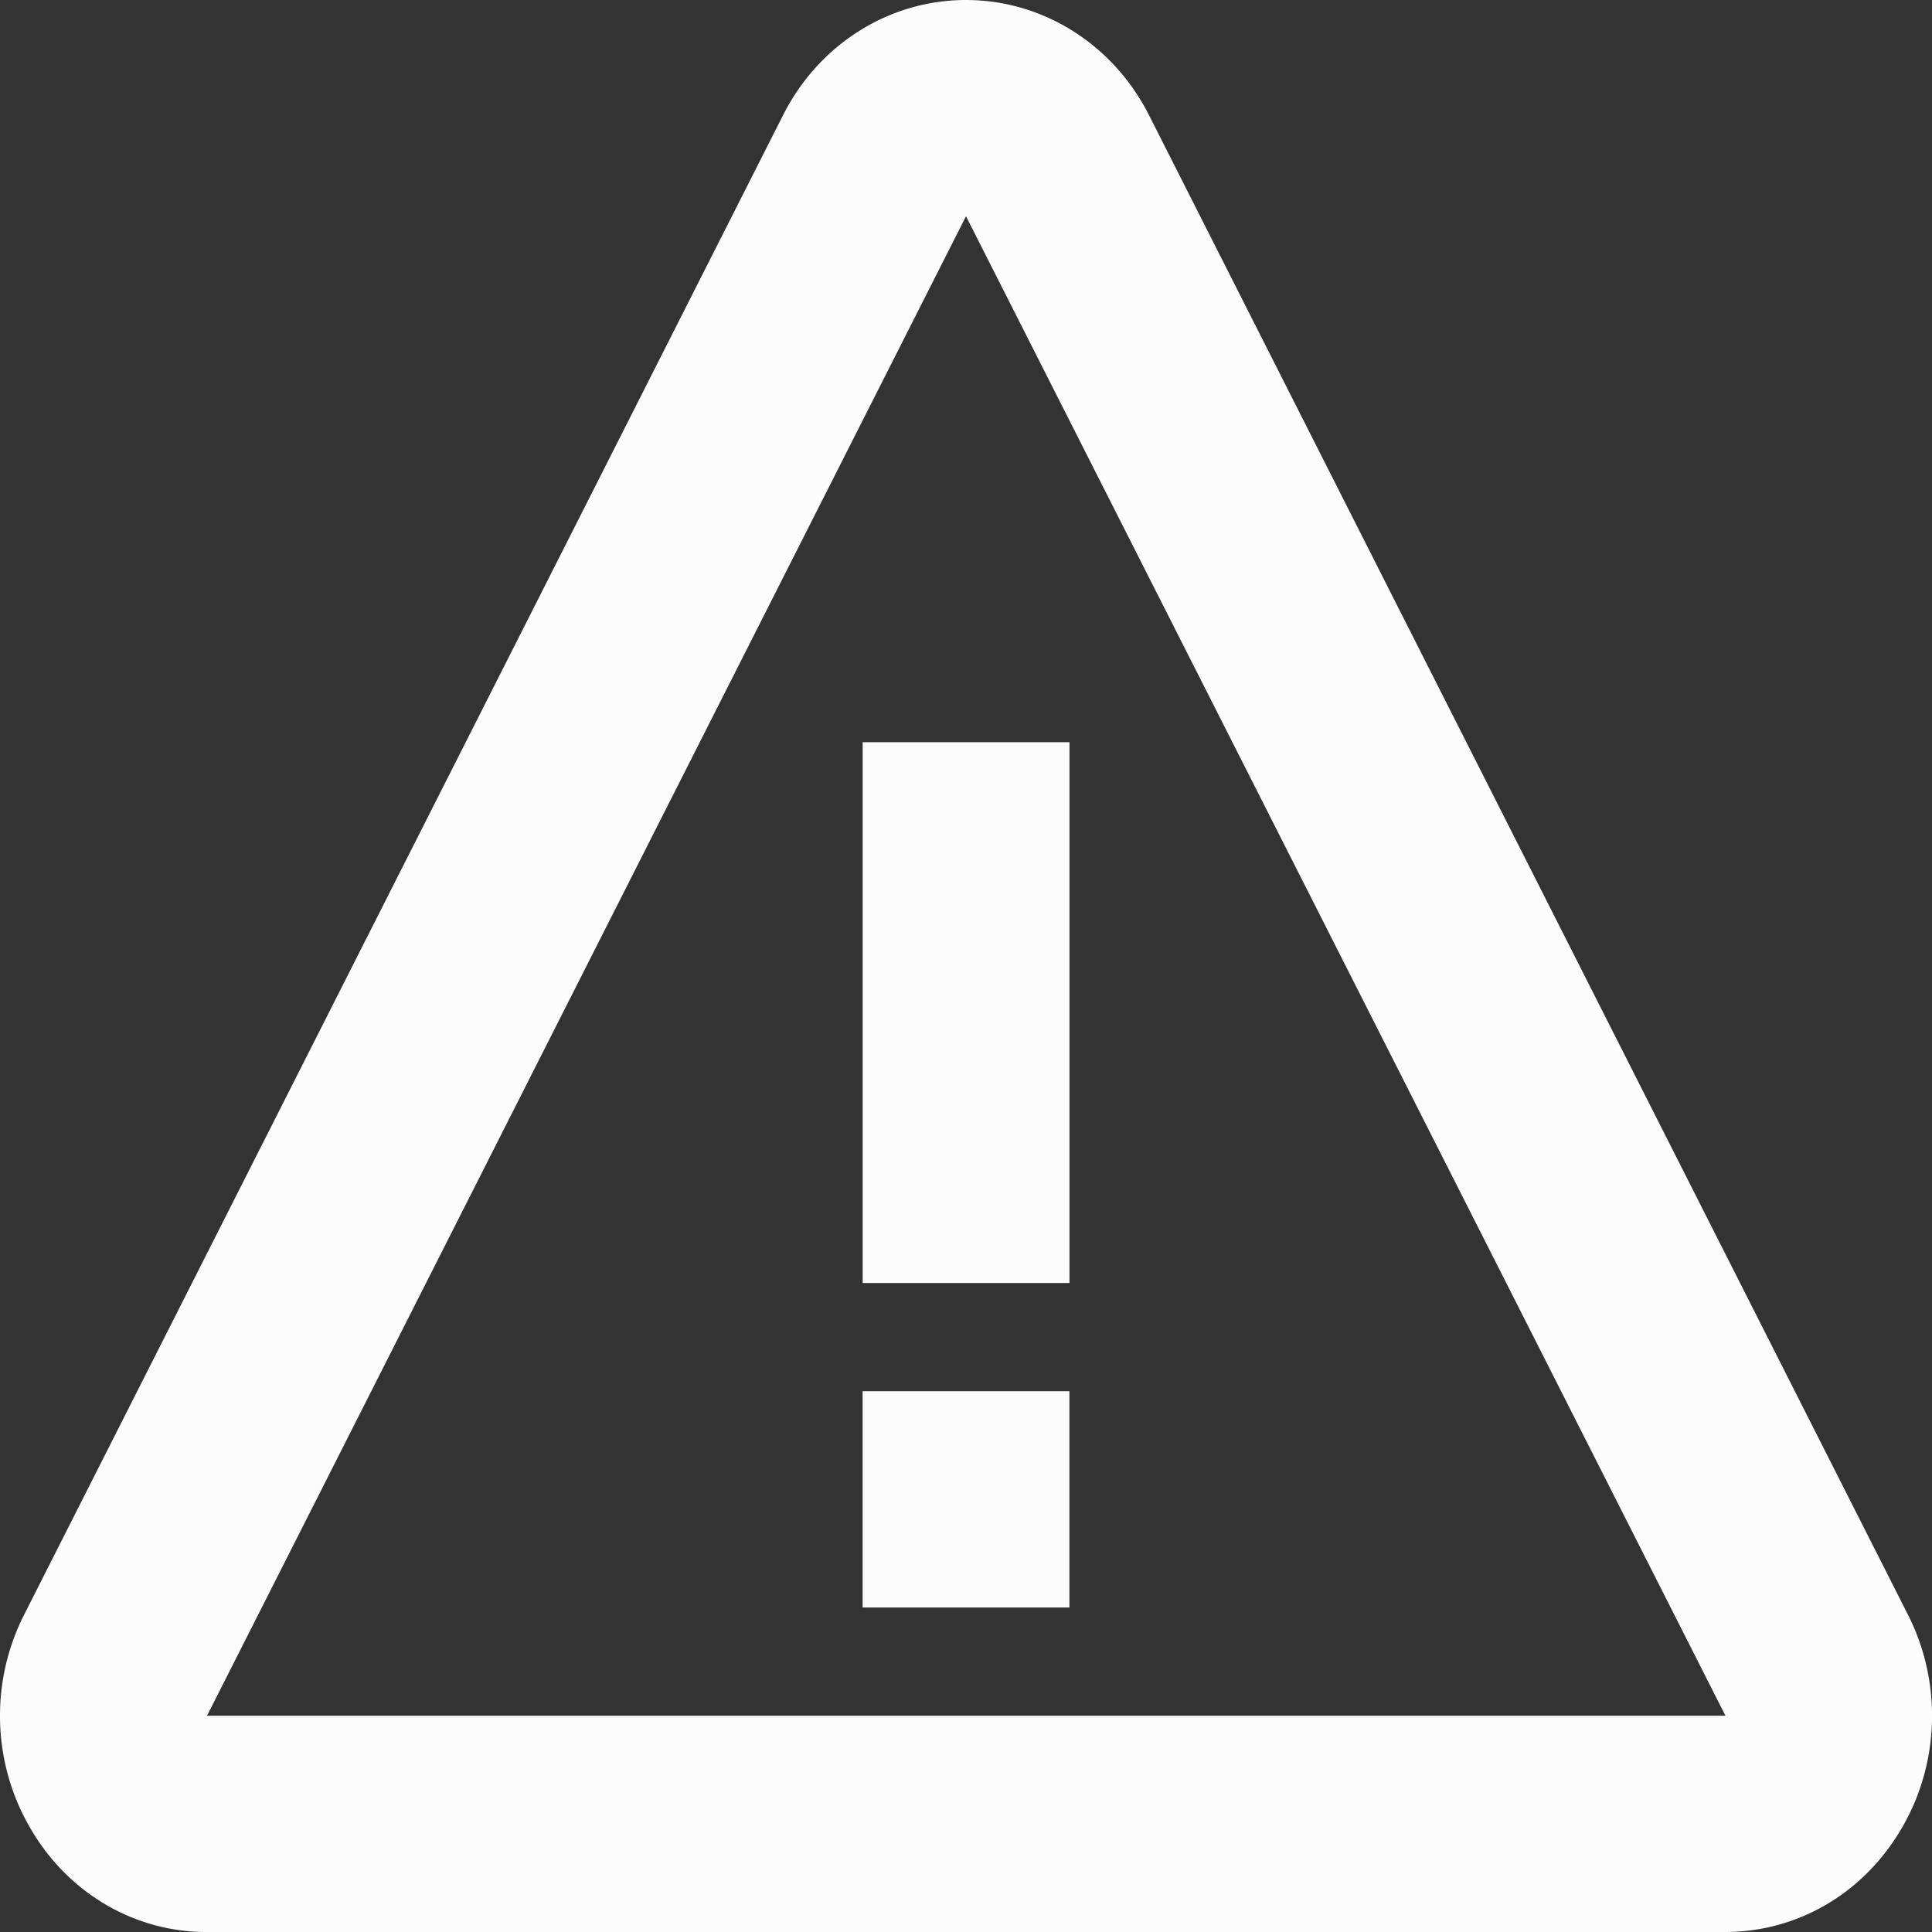 <?xml version="1.0" encoding="UTF-8" standalone="no"?>
<svg
   width="25"
   height="25"
   viewBox="0 0 25 25"
   version="1.1"
   id="svg2791"
   sodipodi:docname="error.svg"
   inkscape:version="1.2.1 (9c6d41e410, 2022-07-14)"
   xmlns:inkscape="http://www.inkscape.org/namespaces/inkscape"
   xmlns:sodipodi="http://sodipodi.sourceforge.net/DTD/sodipodi-0.dtd"
   xmlns="http://www.w3.org/2000/svg"
   xmlns:svg="http://www.w3.org/2000/svg">
  <rect x="0" y="0" width="25" height="25" fill="#333333" stroke="none"/>
  <defs
     id="defs2795" />
  <sodipodi:namedview
     id="namedview2793"
     pagecolor="#ffffff"
     bordercolor="#000000"
     borderopacity="0.25"
     inkscape:showpageshadow="2"
     inkscape:pageopacity="0.0"
     inkscape:pagecheckerboard="0"
     inkscape:deskcolor="#d1d1d1"
     showgrid="false"
     inkscape:zoom="32.56"
     inkscape:cx="12.331081"
     inkscape:cy="12.5"
     inkscape:window-width="1920"
     inkscape:window-height="1017"
     inkscape:window-x="-8"
     inkscape:window-y="-8"
     inkscape:window-maximized="1"
     inkscape:current-layer="svg2791" />
  <path
     d="m 11.163,9.604 h 2.676 v 6.998 h -2.676 z m -0.001,8.398 h 2.676 v 2.799 h -2.676 z"
     id="path2787"
     style="stroke-width:1.369;fill:#fcfcfc;fill-opacity:1" />
  <path
     d="M 14.866,1.486 C 14.4,0.57 13.493,0 12.5,0 11.507,0 10.599,0.57 10.134,1.488 L 0.314,20.891 a 2.658,2.78 0 0 0 0.072,2.754 2.655,2.777 0 0 0 2.292,1.355 H 22.321 c 0.947,0 1.805,-0.507 2.294,-1.355 a 2.662,2.784 0 0 0 0.072,-2.754 z M 2.679,22.201 12.5,2.798 22.327,22.201 Z"
     id="path2789"
     style="stroke-width:1.369;fill:#fcfcfc;fill-opacity:1" />
</svg>
